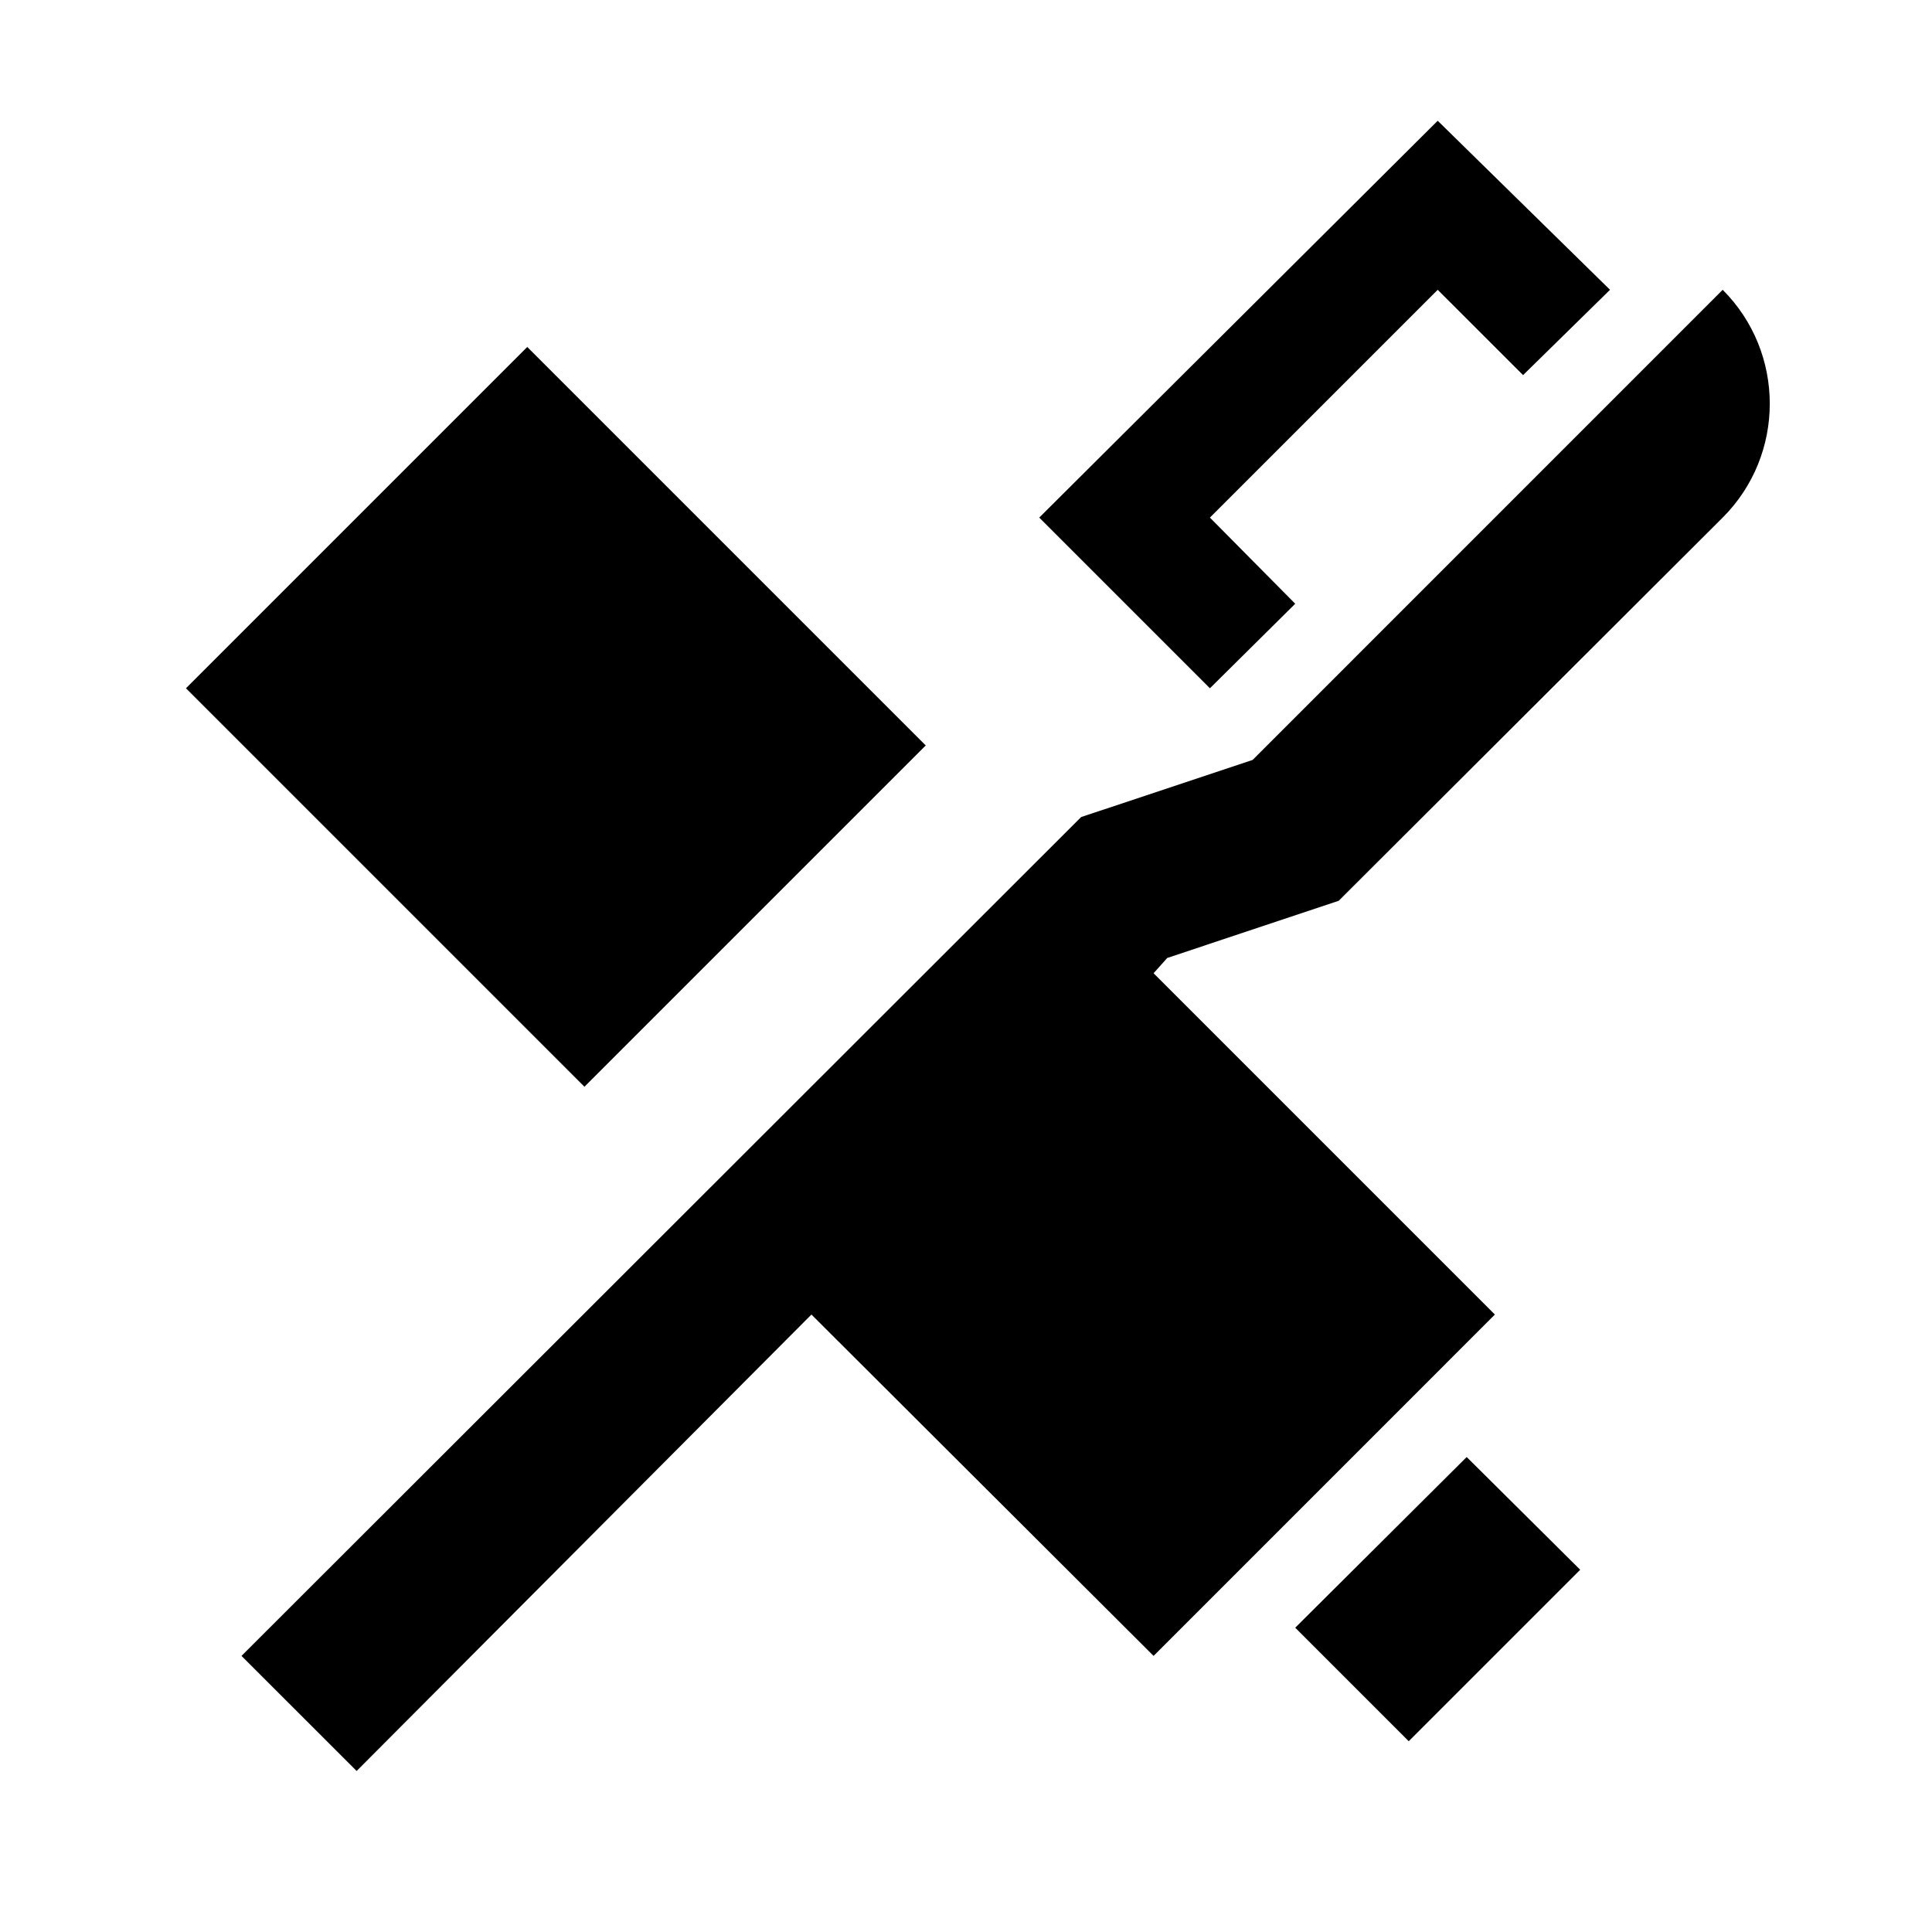 <svg width="32" height="32" viewBox="0 0 32 32" fill="none" xmlns="http://www.w3.org/2000/svg">
<g id="toothbrush-paste">
<path id="Vector" d="M23.813 2L17.213 8.573L20.04 11.4L21.453 10L20.04 8.573L23.813 4.8L25.227 6.213L26.667 4.8M28.533 4.8L20.747 12.587L17.907 13.533L4 27.427L5.907 29.333L13.44 21.773L19.107 27.427L24.76 21.773L19.107 16.12L19.333 15.867L22.173 14.92L28.533 8.573C29.573 7.533 29.573 5.84 28.533 4.8ZM8.733 5.747L3.08 11.4L9.68 18L15.333 12.347M24.293 24.133L21.453 26.96L23.333 28.84L26.173 26L24.293 24.133Z" fill="black"/>
</g>
</svg>
